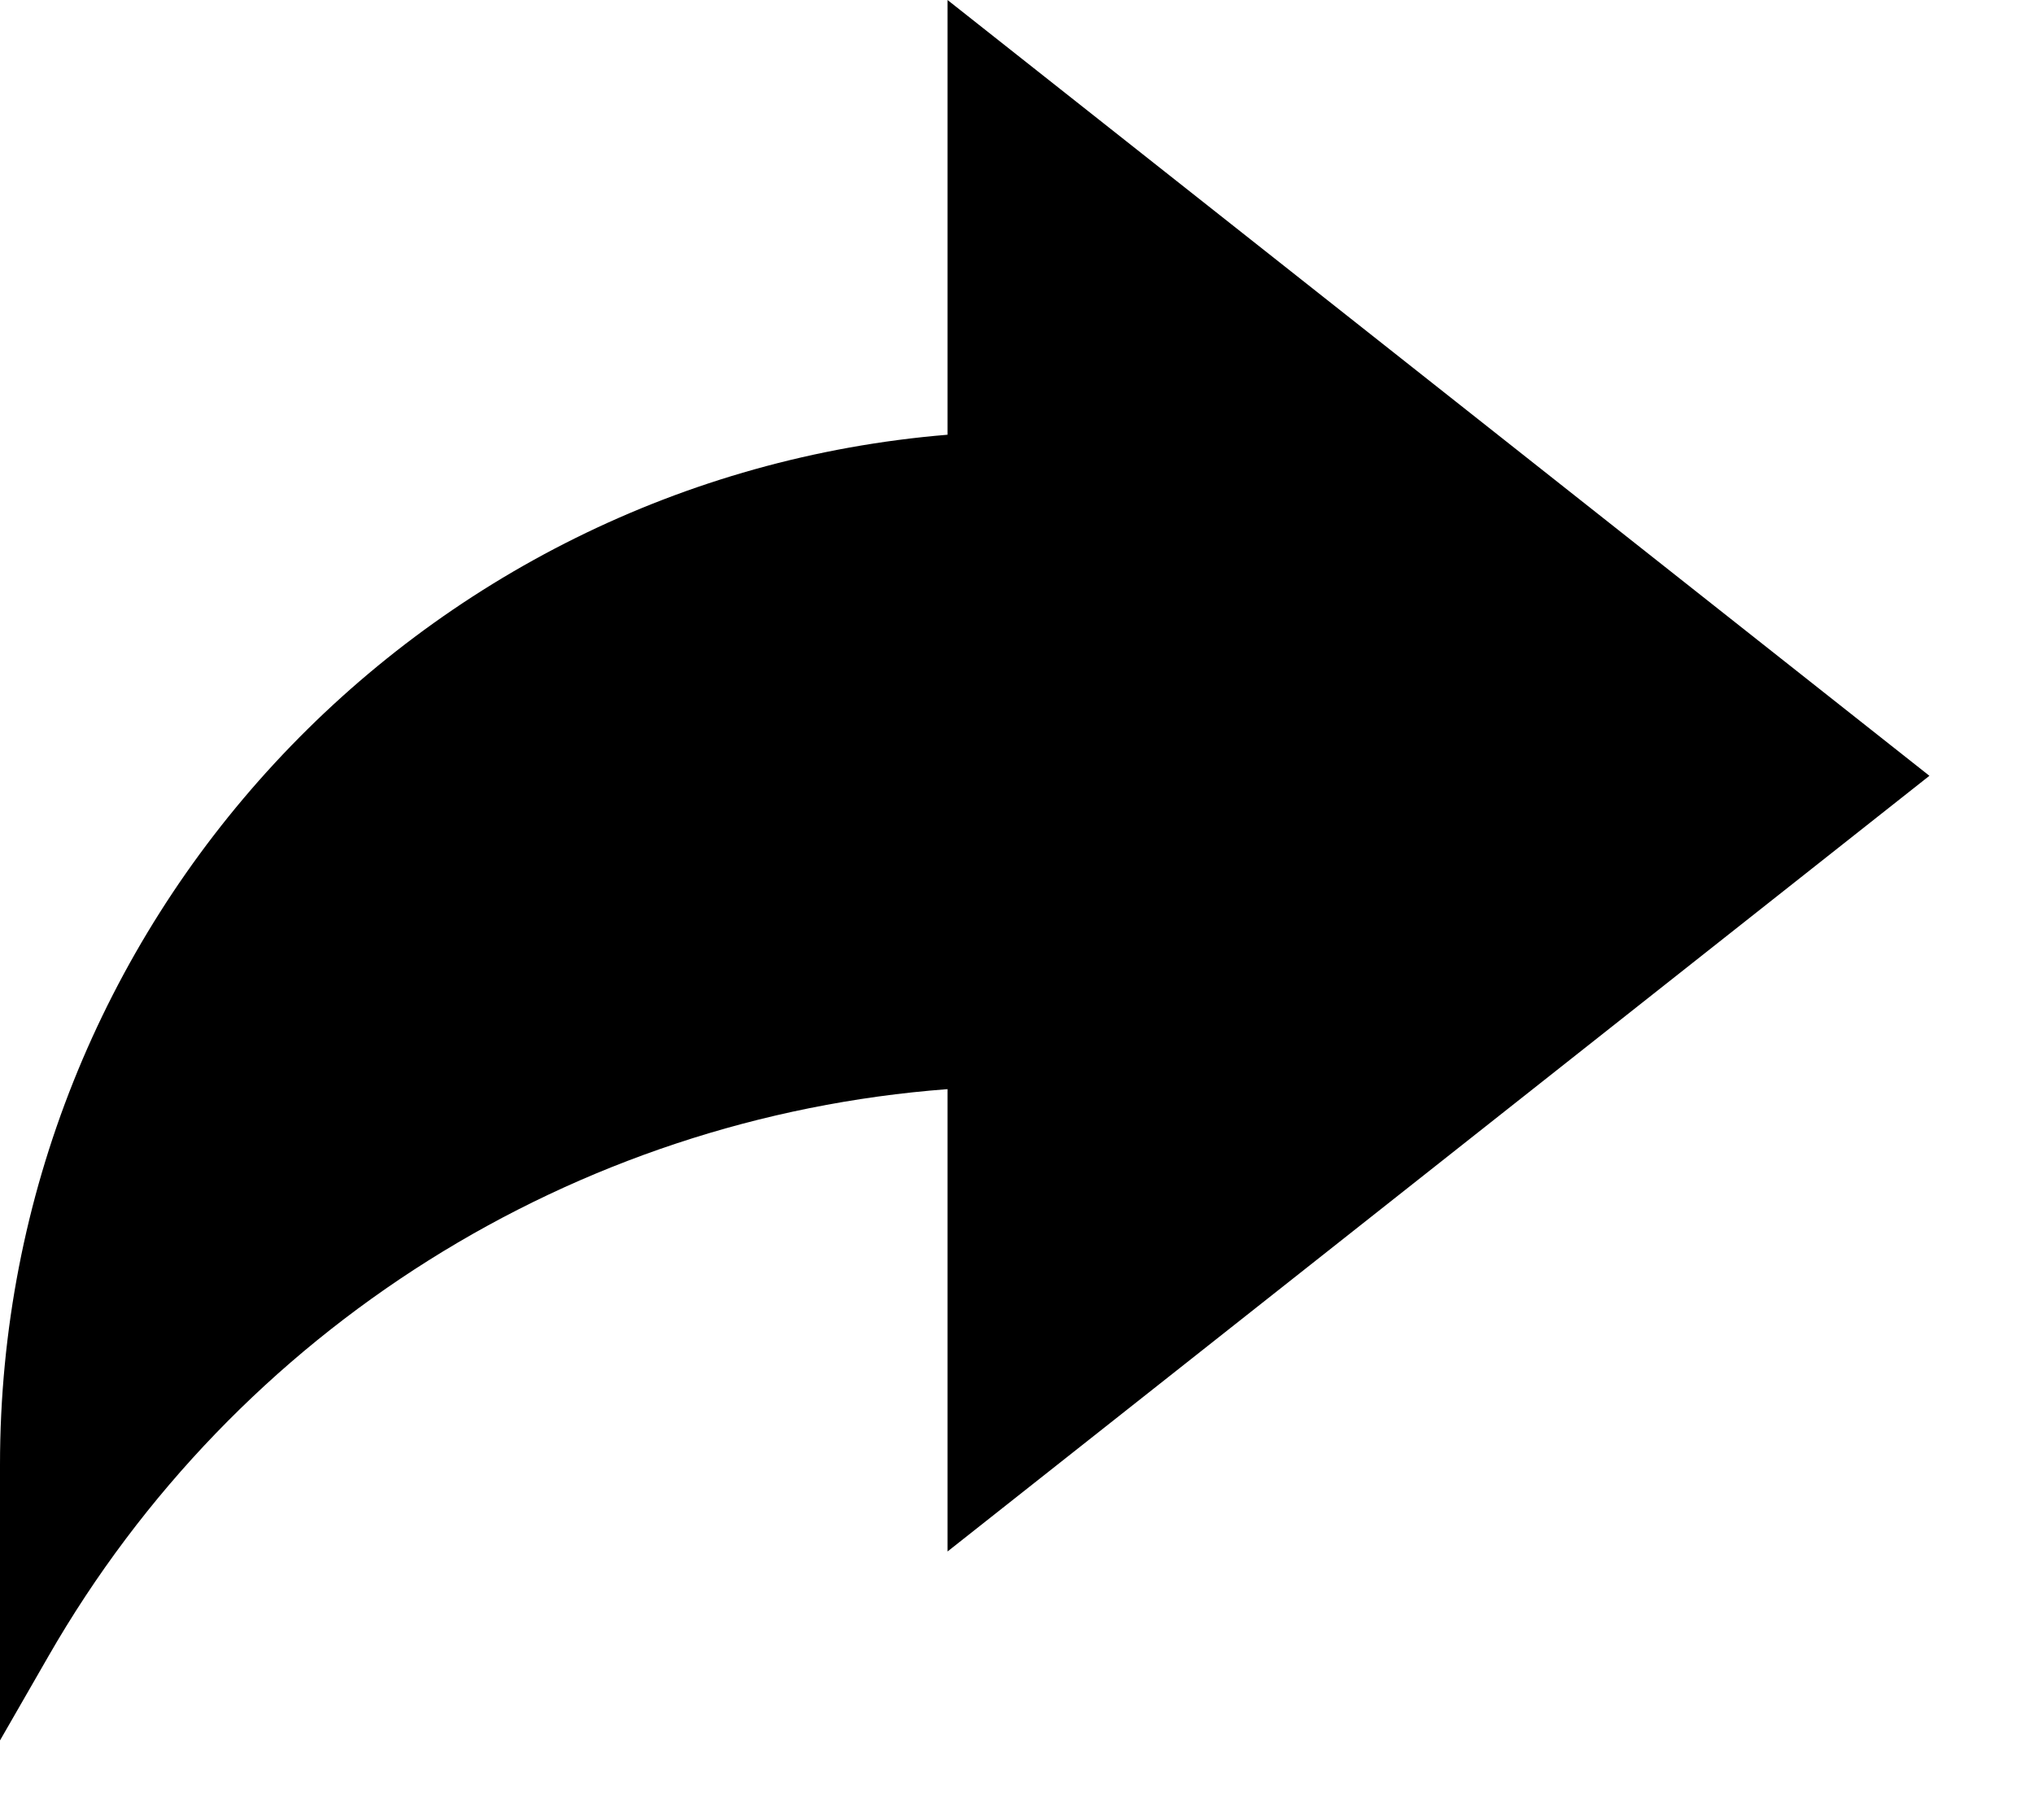 <svg width="19" height="17" viewBox="0 0 19 17" fill="none" xmlns="http://www.w3.org/2000/svg">
  <path fill-rule="evenodd" clip-rule="evenodd" d="M8.851 14.493L18.023 7.247L8.851 0V4.061C3.895 4.47 0 8.622 0 13.684V16.258L0.452 15.472C2.21 12.41 5.364 10.438 8.851 10.174V14.493Z" fill="black" />
</svg>
